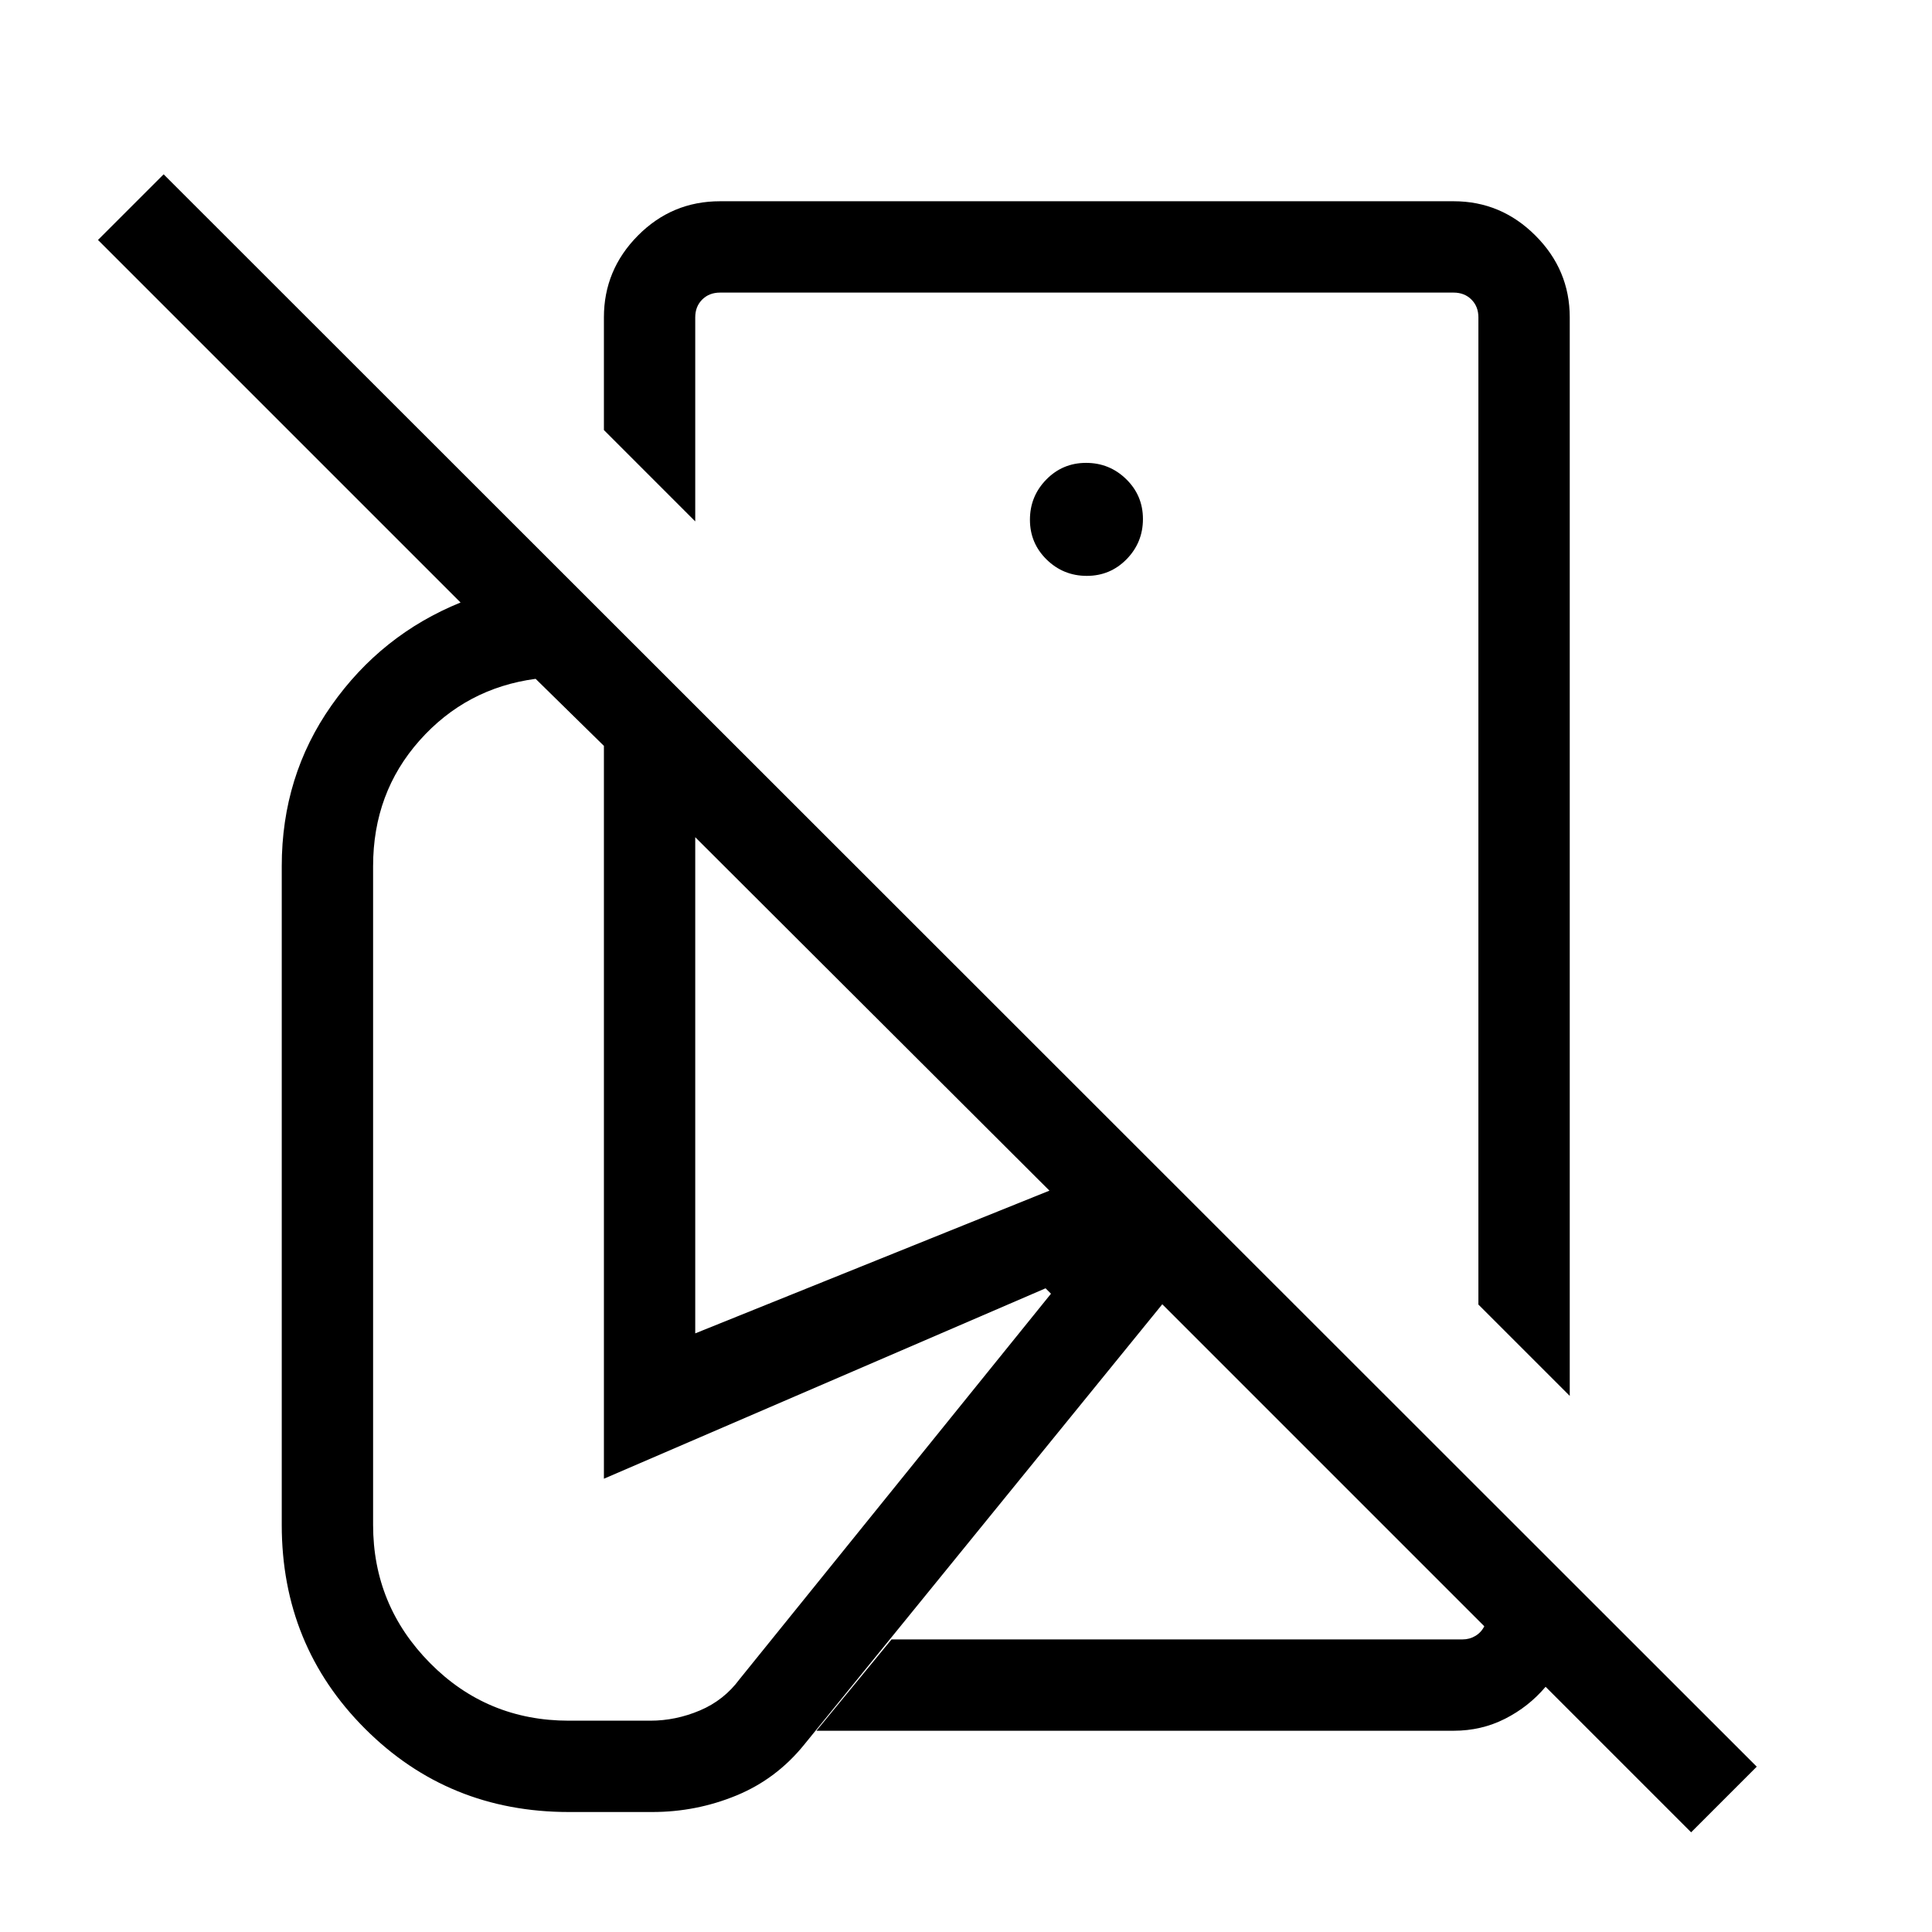 <svg xmlns="http://www.w3.org/2000/svg" height="48" viewBox="0 -960 960 960" width="48"><path d="m780-266.39-45.39-45.38v-490.54q0-5.38-3.46-8.84t-8.84-3.46H357.77q-5.38 0-8.85 3.46-3.46 3.46-3.46 8.84v101.39l-45.38-45.39v-56q0-23.59 16.9-40.64T357.77-860h364.54q23.59 0 40.64 17.05T780-802.31v535.92Zm-434.54-31.07 176-70.92-176-175.62v246.54ZM840.31-49.54 768-121.85q-8.39 9.93-20.14 15.89-11.75 5.96-25.55 5.96H405.69L443-145.39h283.77q3.46 0 6.34-1.73 2.89-1.73 4.43-4.8l-160-160L399.77-93.31q-13.85 17.23-33.81 25.46t-41.81 8.23h-41.46q-59.92 0-101.3-41.38Q140-142.39 140-202.31v-327.31q0-44.77 24.73-79.88 24.73-35.12 64.12-51.12L48.69-840.77l32.62-32.61L872.92-82.15l-32.61 32.61ZM539.85-563.69Zm.18-110.16q11.66 0 19.78-8.29 8.11-8.3 8.11-19.96 0-11.67-8.29-19.78-8.3-8.12-19.97-8.12-11.66 0-19.78 8.3-8.11 8.3-8.11 19.96t8.3 19.78q8.29 8.11 19.96 8.11ZM282.69-105h40.46q12.62 0 24.62-5.08 12-5.07 19.77-15.61l154.69-191.47-2.69-2.69-219.46 94.62v-364.15l-33.93-33.31q-34.53 4.61-57.65 30.61-23.11 26-23.11 62.46v327.31q0 40.08 28.3 68.69Q242-105 282.69-105Zm454.85-46.92Z"/></svg>
